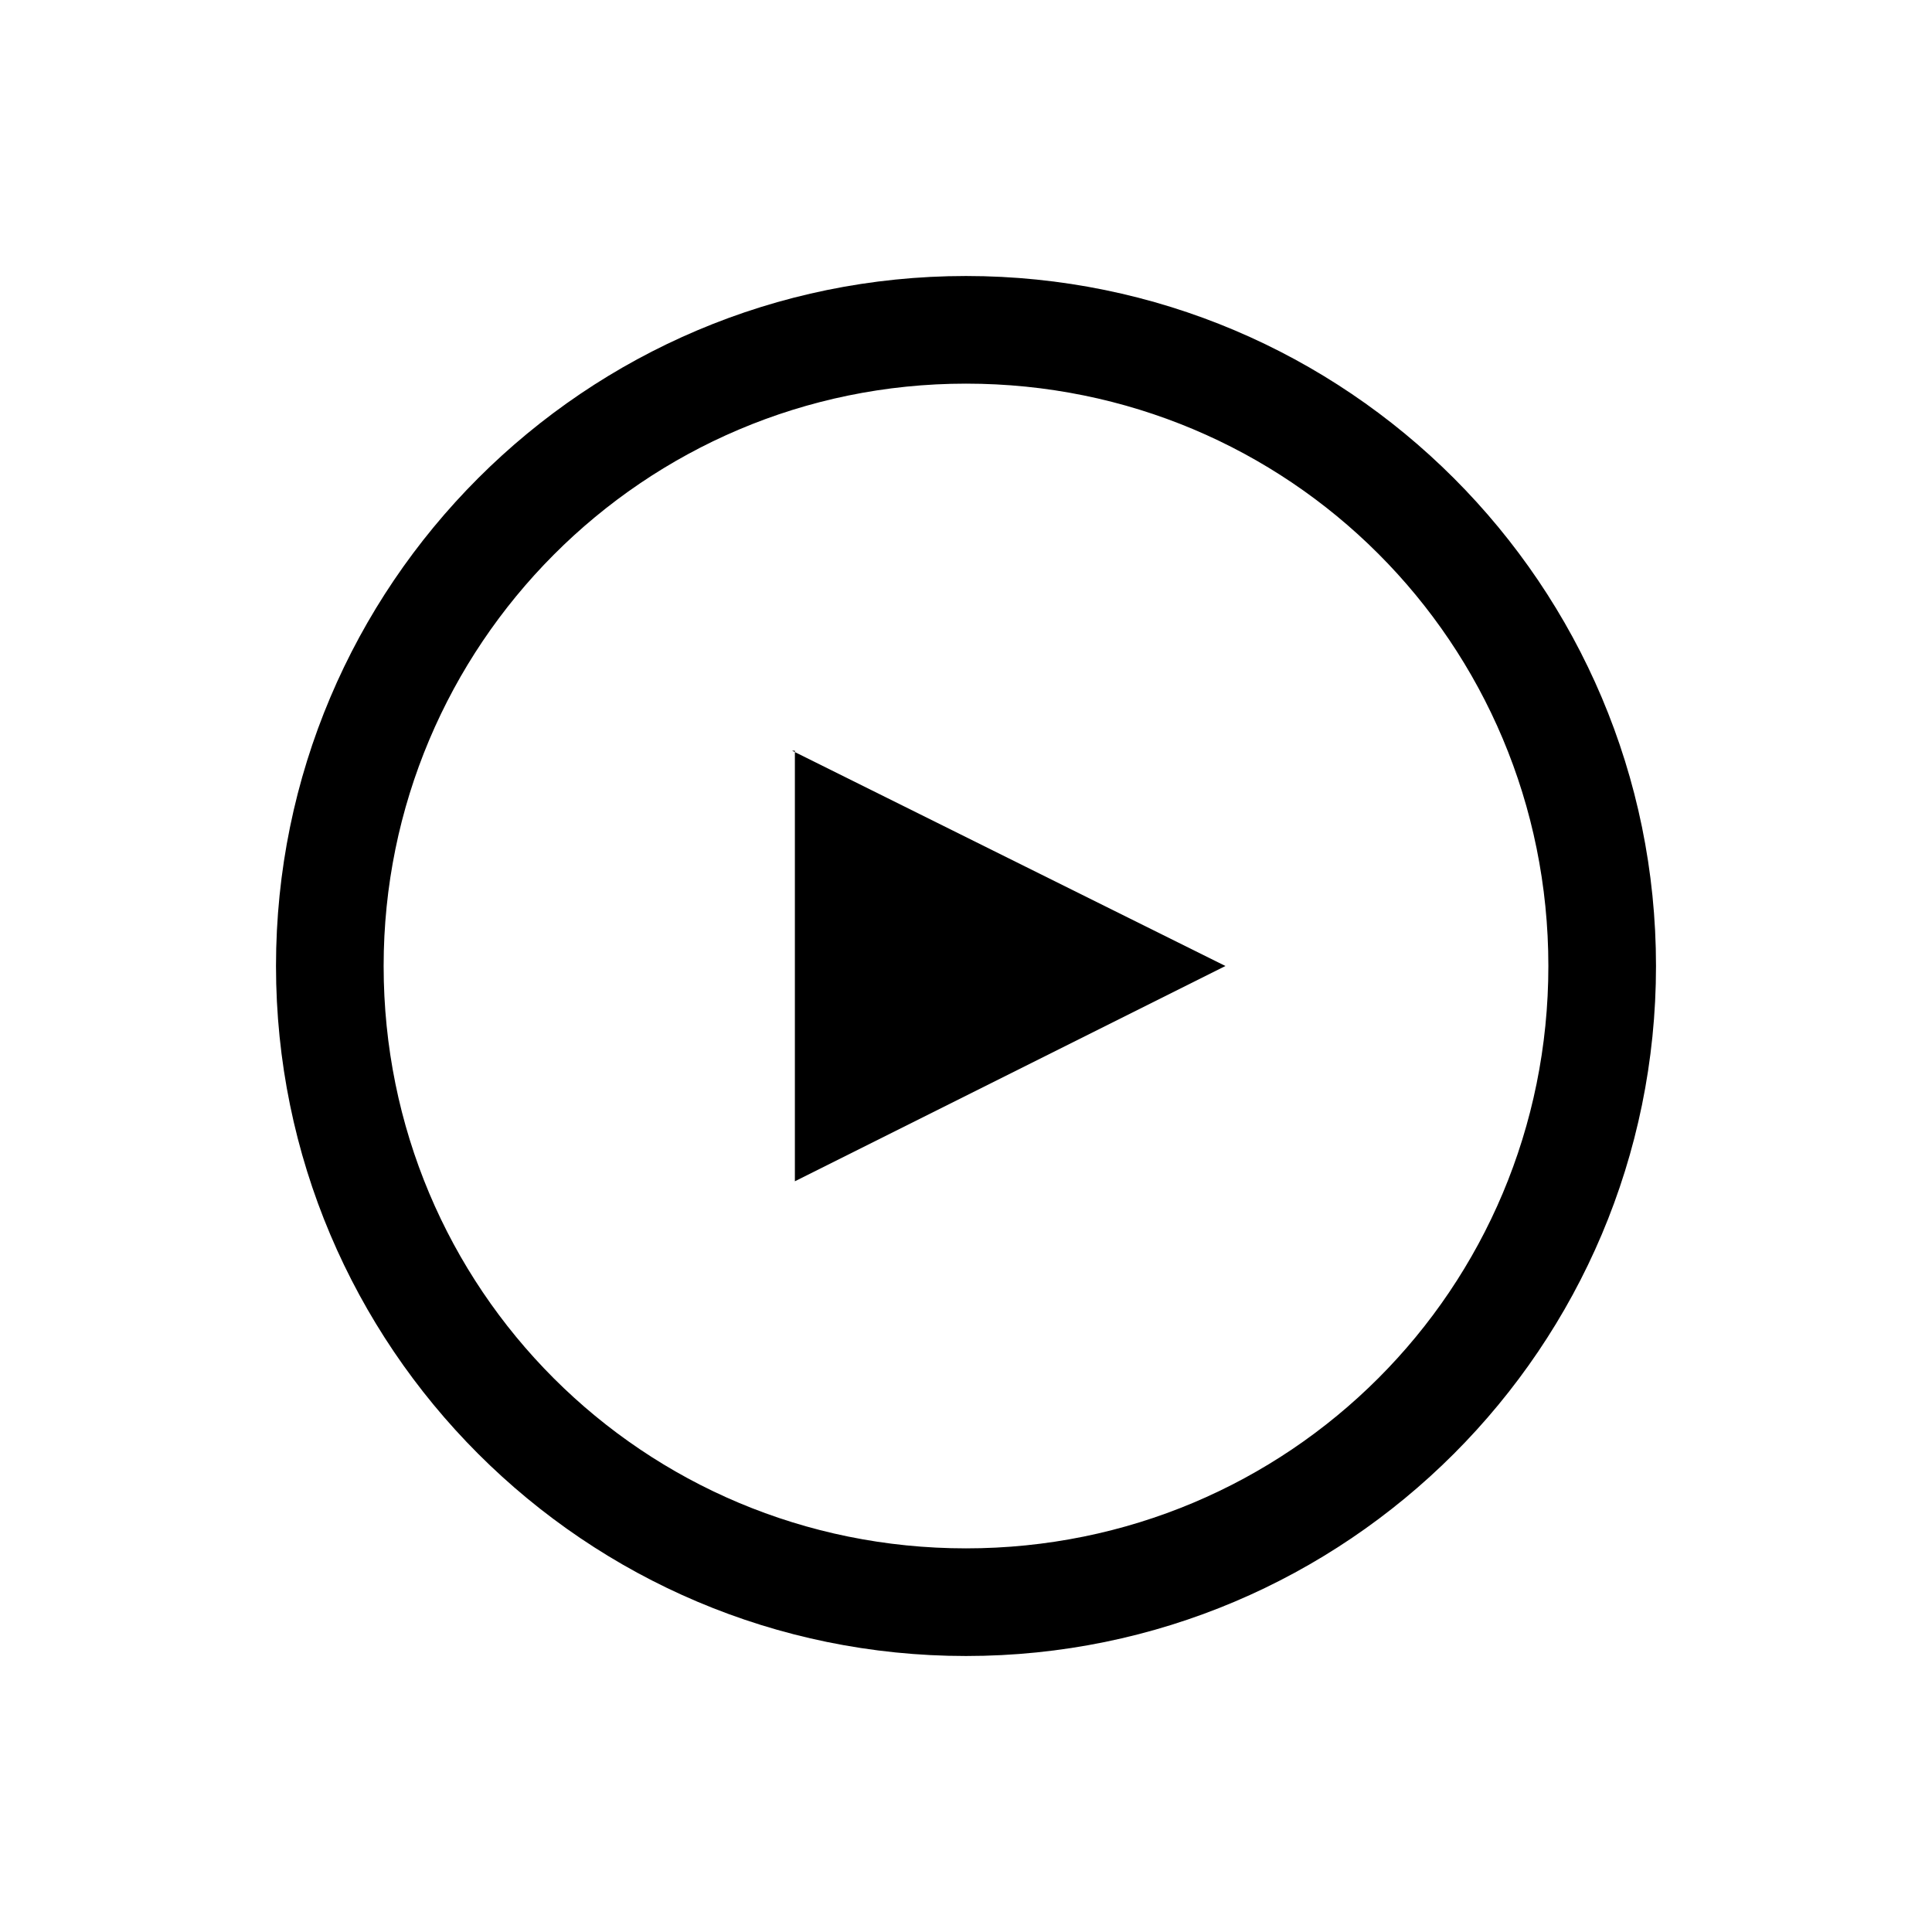 <?xml version="1.0" encoding="utf-8"?>
<!-- Generator: Adobe Illustrator 18.1.0, SVG Export Plug-In . SVG Version: 6.00 Build 0)  -->
<svg version="1.1" xmlns="http://www.w3.org/2000/svg" xmlns:xlink="http://www.w3.org/1999/xlink" x="0px" y="0px" width="70px"
	 height="70px" viewBox="0 0 70 70" enable-background="new 0 0 70 70" xml:space="preserve">
<g id="play">
	<path d="M35,10c-13.8,0-25,11.2-25,25c0,13.8,11.2,25,25,25c13.8,0,25-11.2,25-25C60,21.2,48.8,10,35,10z M35,56.1
		c-11.7,0-21.1-9.4-21.1-21.1c0-11.6,9.4-21.1,21.1-21.1c11.7,0,21.1,9.4,21.1,21.1C56.1,46.7,46.7,56.1,35,56.1z"/>
	<path d="M28.7,27.2L44.4,35l-15.6,7.8V27.2z"/>
</g>
</svg>